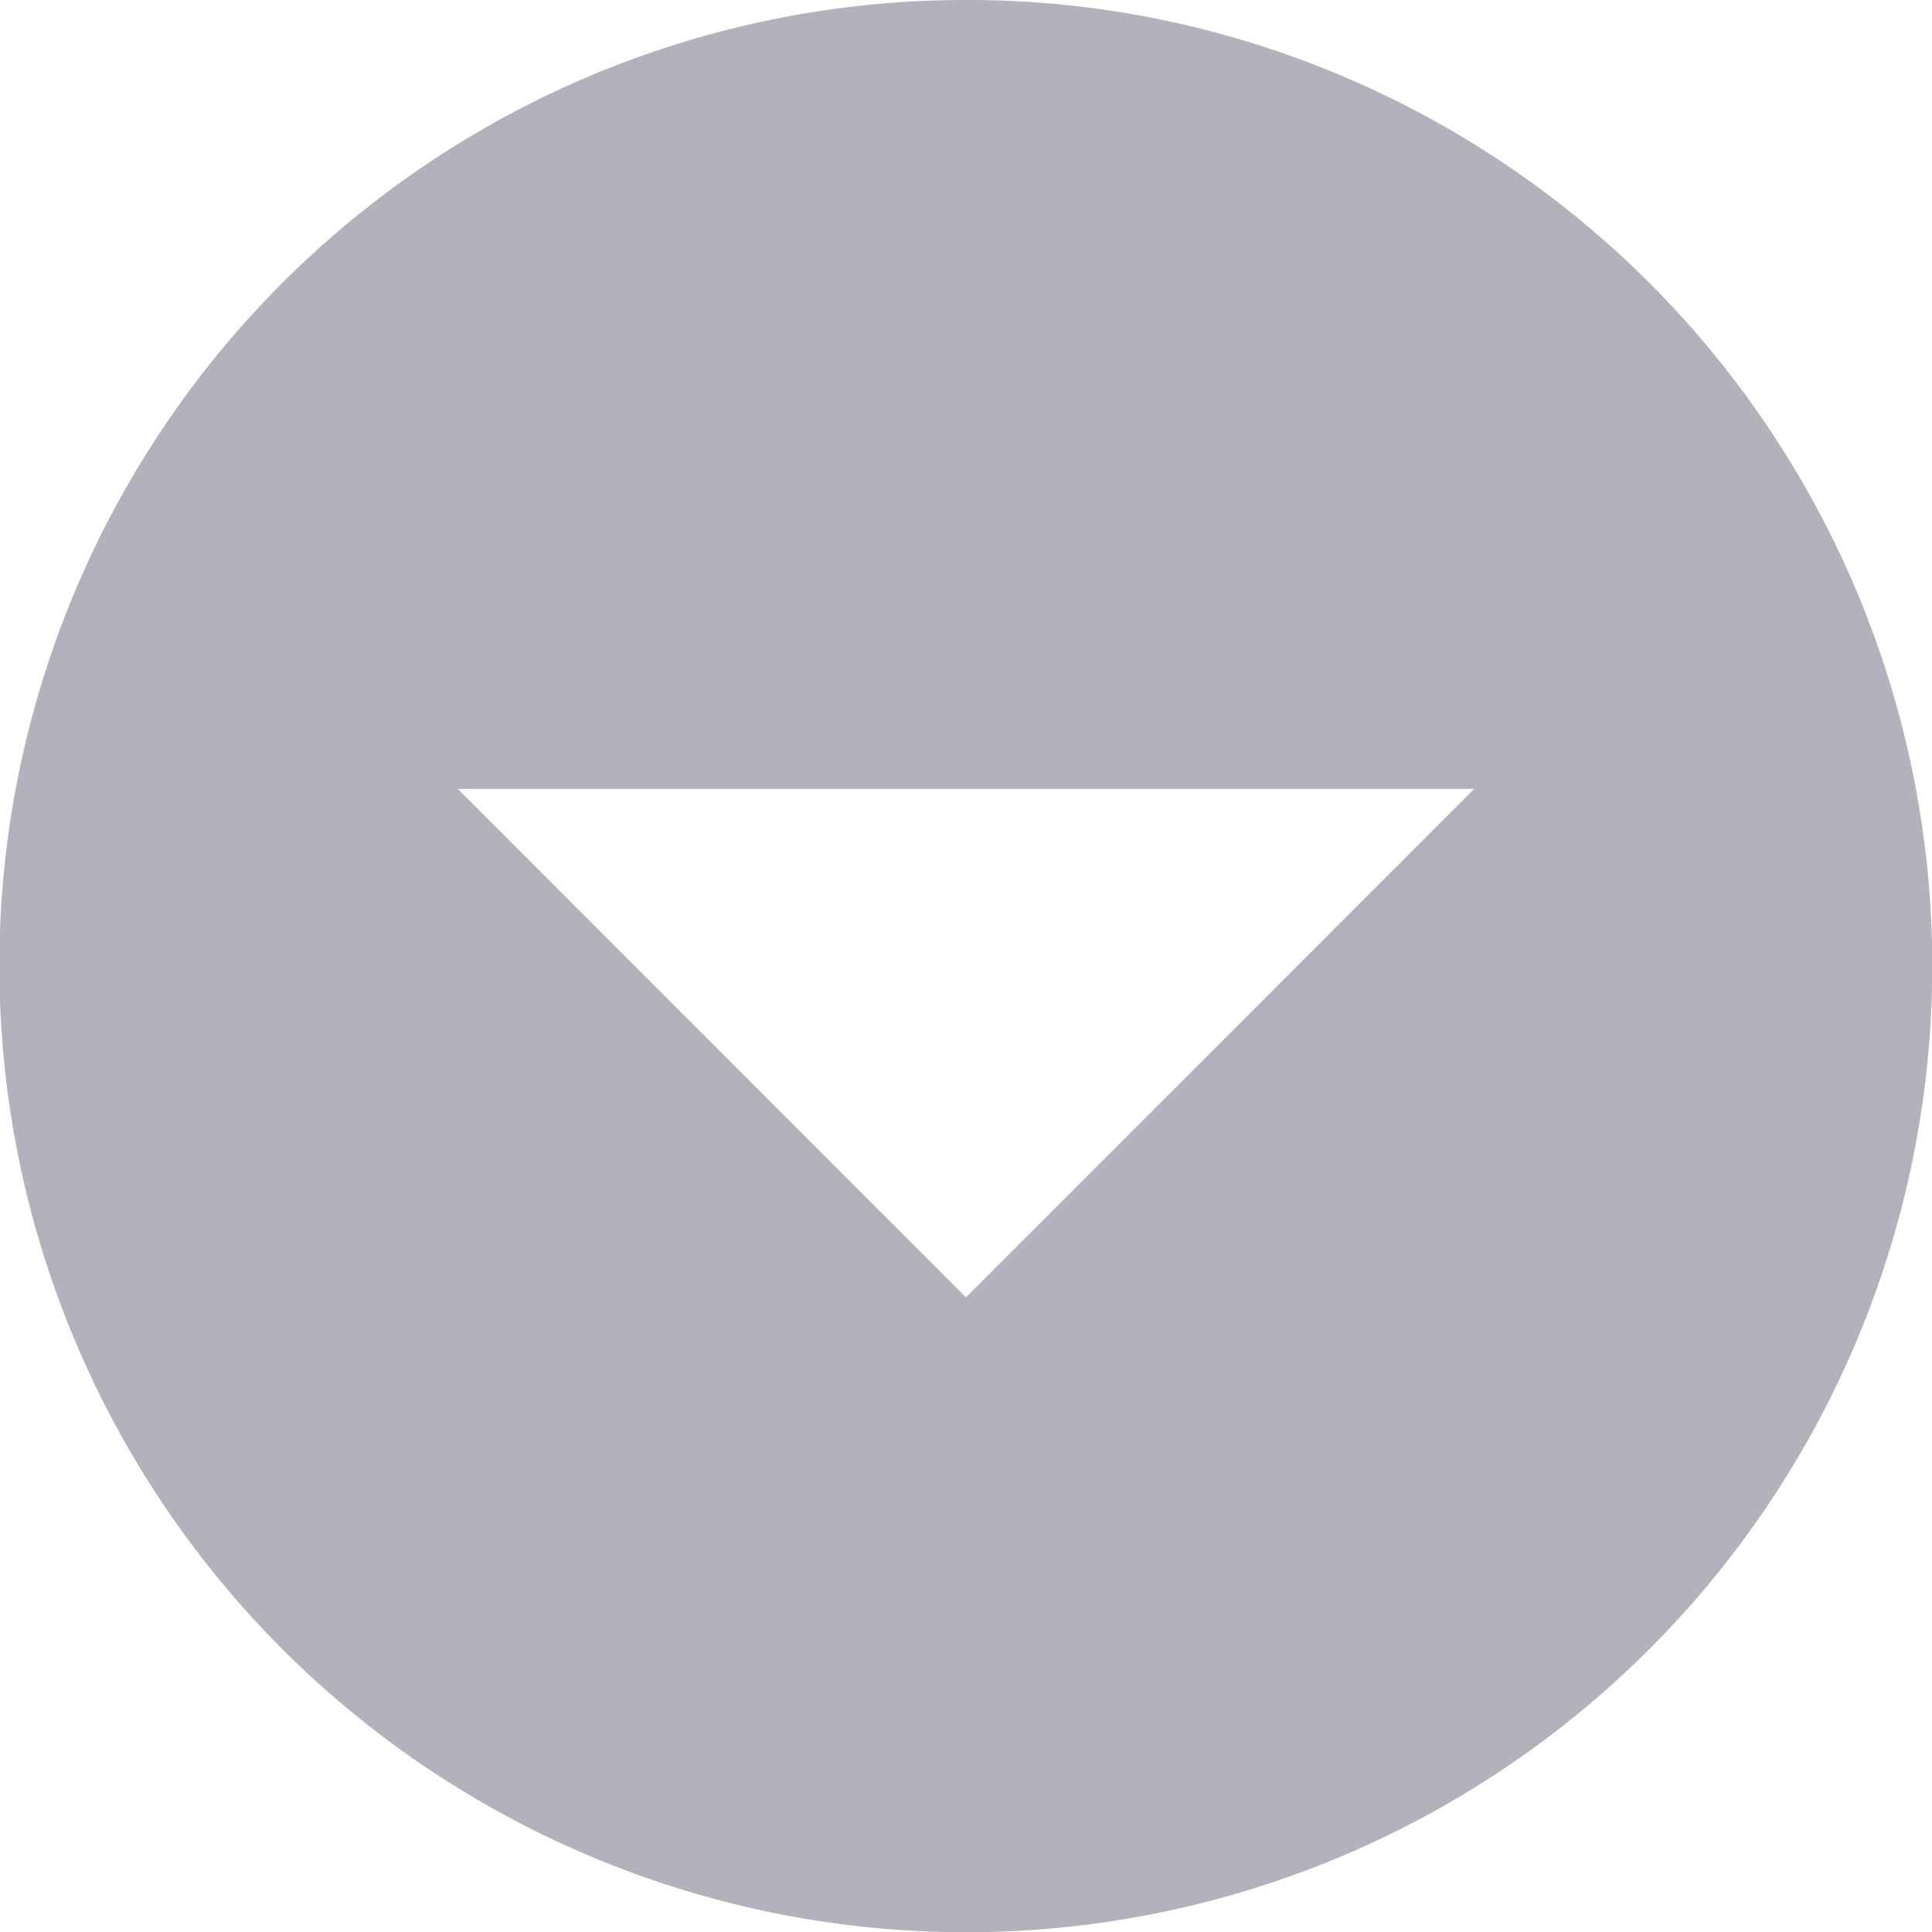 <svg xmlns="http://www.w3.org/2000/svg" width="24" height="24" viewBox="0 0 24 24">
  <path id="Subtraction_2" data-name="Subtraction 2" d="M12,0A12,12,0,0,0,7.329,23.057,12,12,0,0,0,16.671.943,11.925,11.925,0,0,0,12,0Zm0,16.116h0L5.687,9.8H18.313L12,16.116Z" fill="#b2b2bd"/>
</svg>
